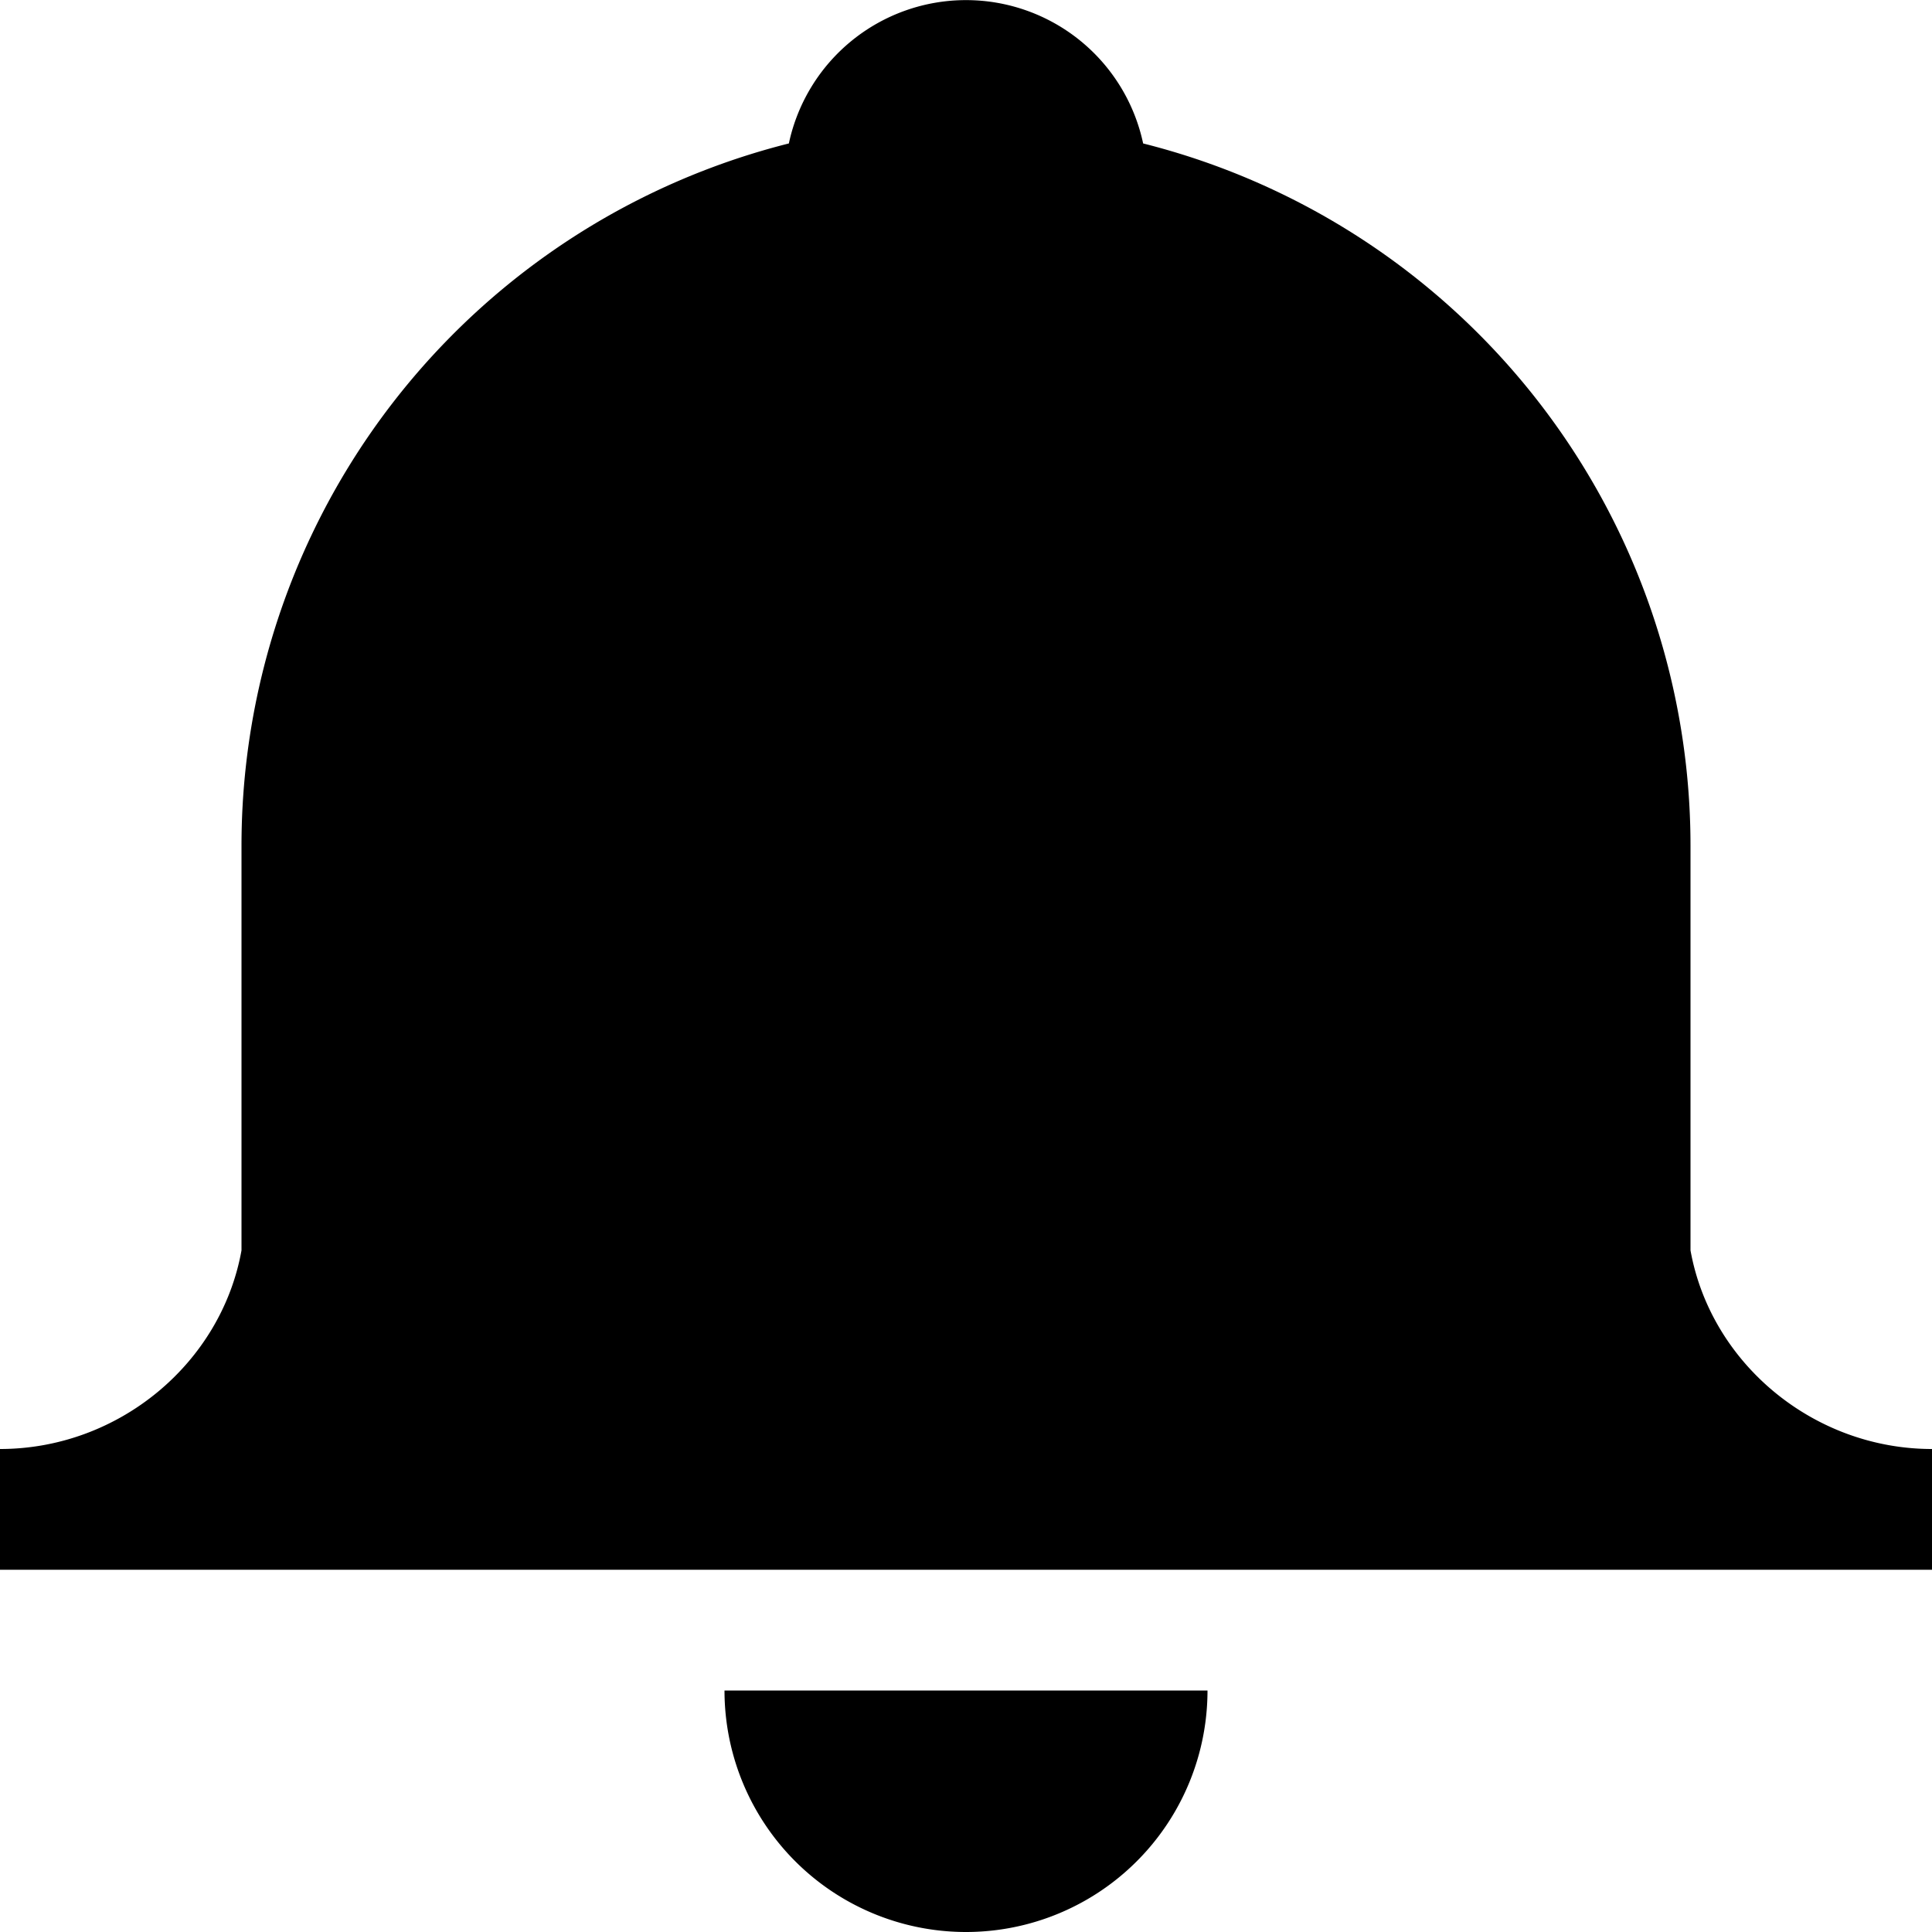 <svg width="16" height="16" viewBox="0 0 16 16"><path d="M8 16a2 2 0 002-2H6a2 2 0 002 2zm6-5.645V7a5.997 5.997 0 00-4.533-5.812 1.5 1.5 0 00-2.934 0A5.998 5.998 0 002 7v3.355C1.832 11.29.983 12 0 12v1h16v-1c-.982 0-1.832-.71-2-1.645z"/></svg>